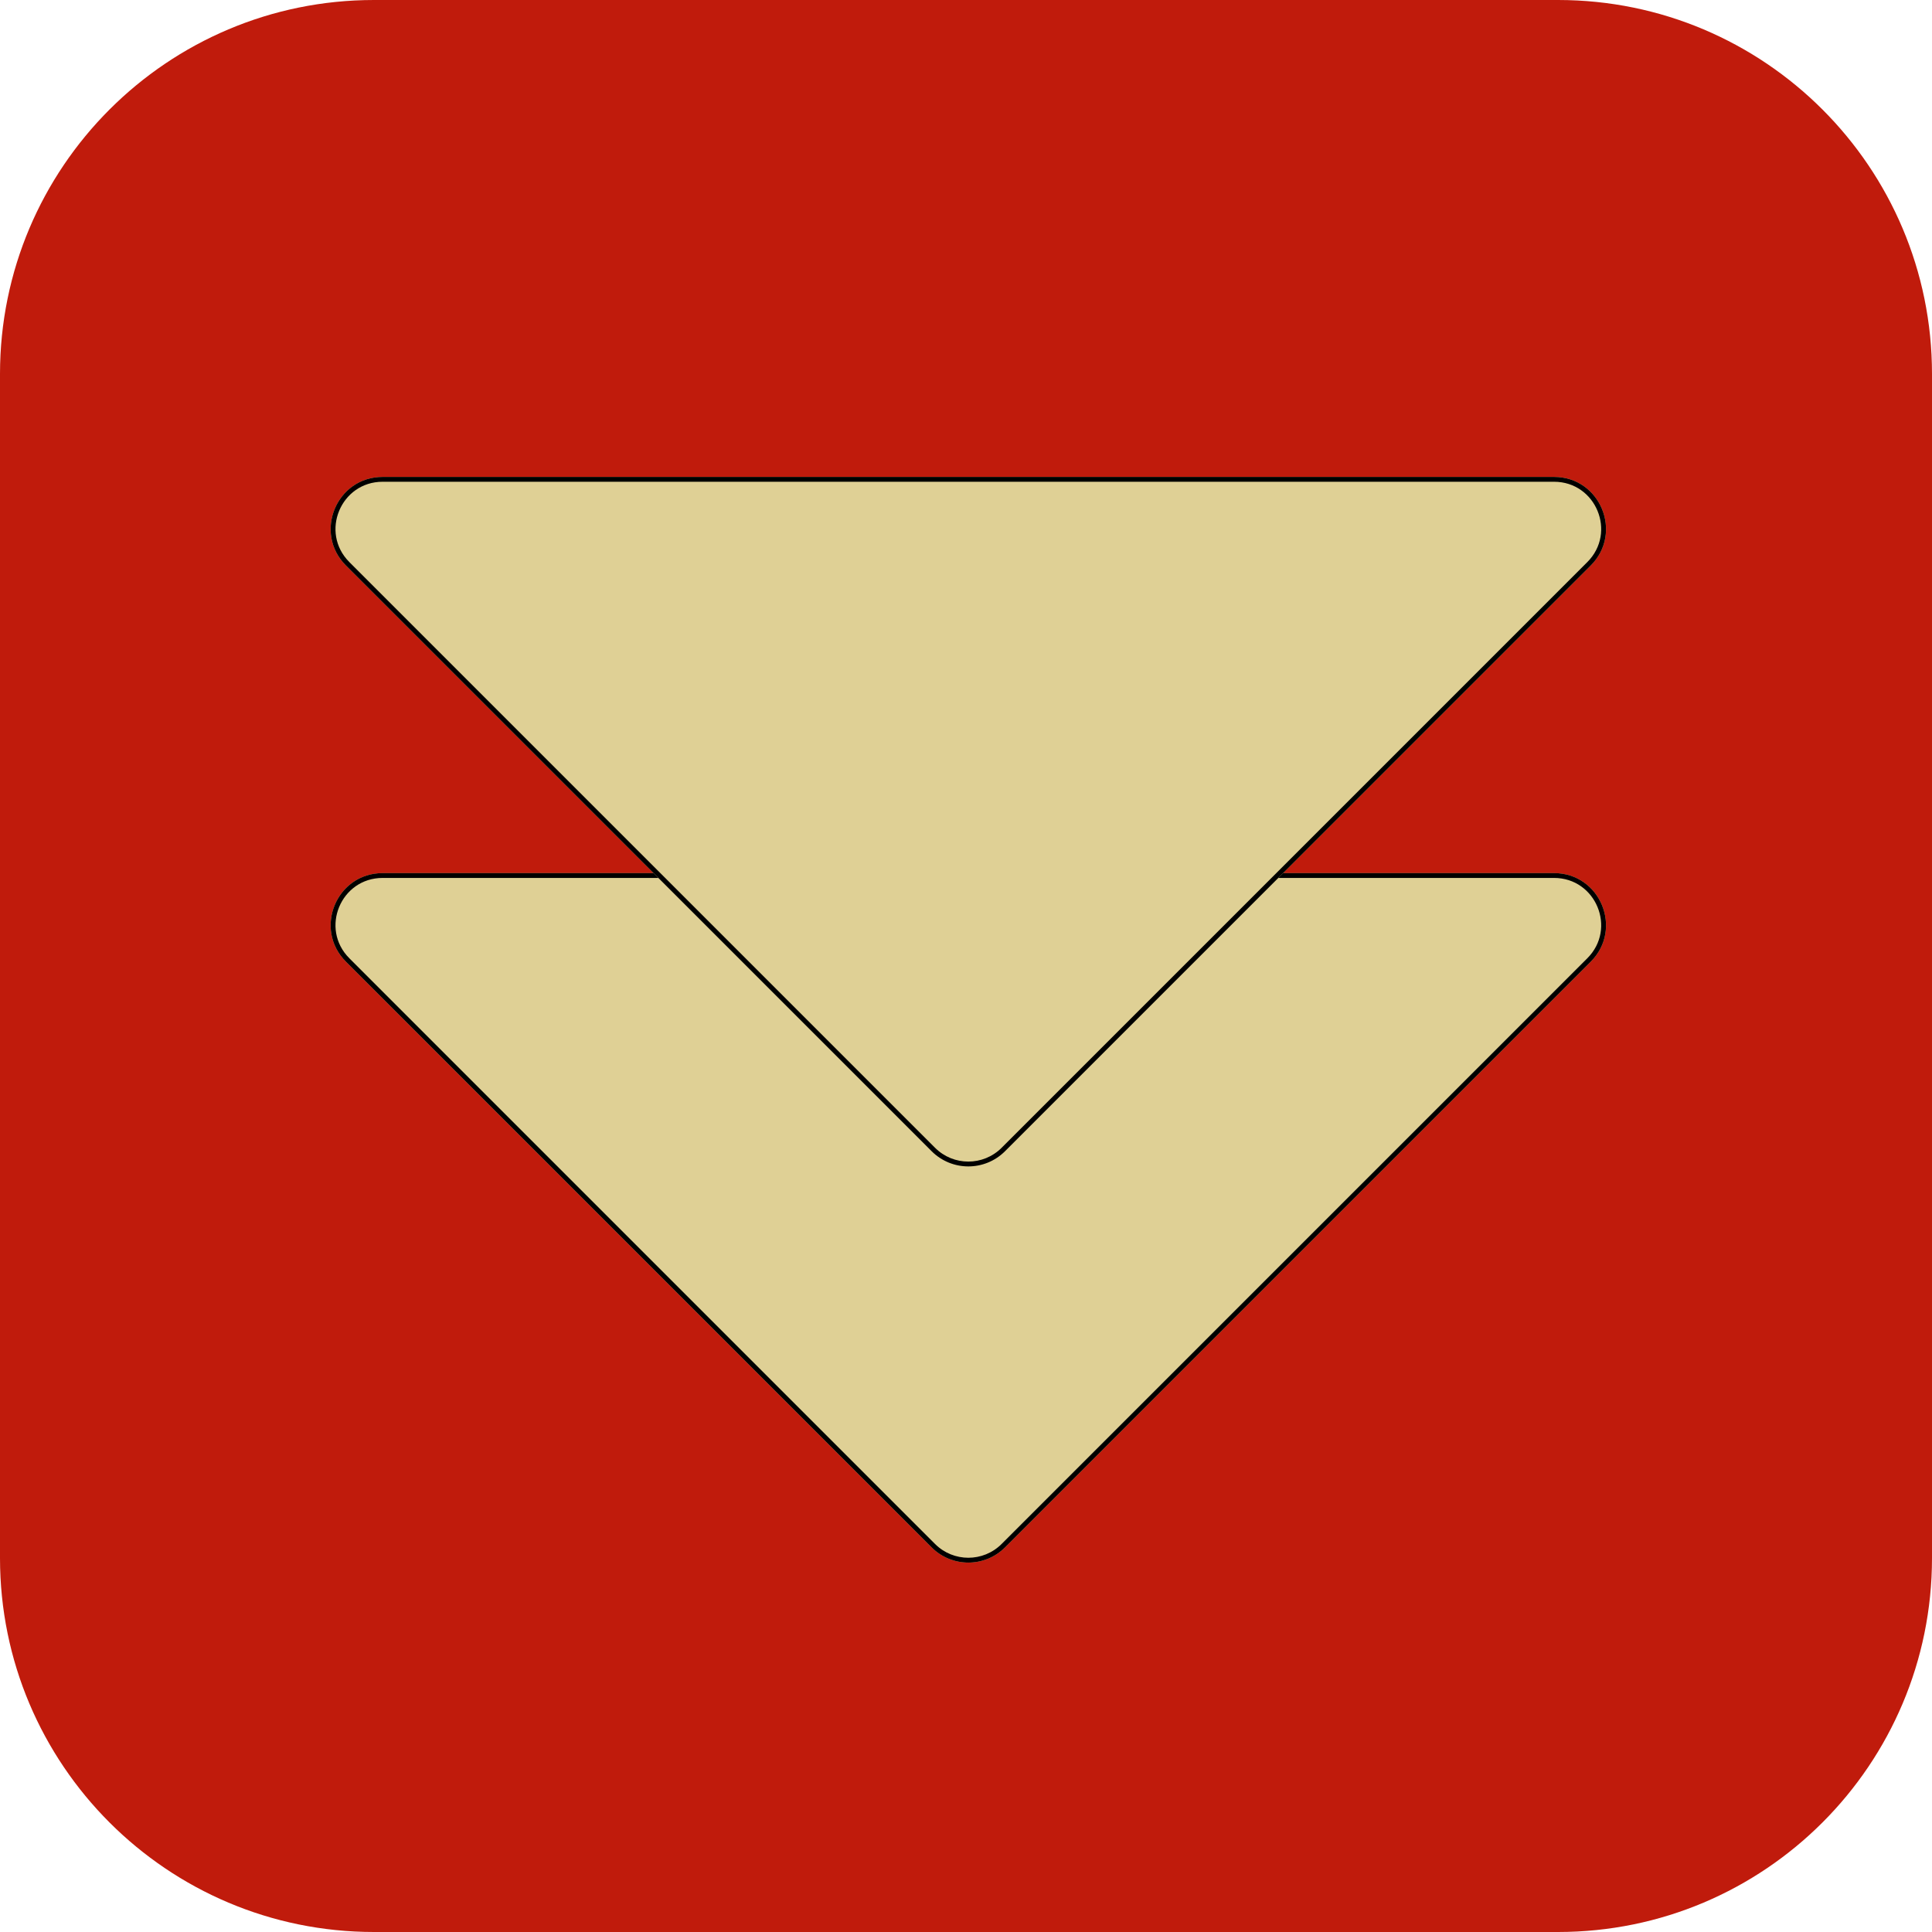 <svg width="709" height="709" viewBox="0 0 709 709" fill="none" xmlns="http://www.w3.org/2000/svg">
<g clip-path="url(#clip0_18_3)">
<path d="M571.774 -7.62939e-06H137.226C61.438 -7.62939e-06 0 61.438 0 137.226V571.774C0 647.562 61.438 709 137.226 709H571.774C647.562 709 709 647.562 709 571.774V137.226C709 61.438 647.562 -7.62939e-06 571.774 -7.62939e-06Z" fill="#C01B0C"/>
<path d="M126.954 352.92L341.89 567.856C349.327 575.293 361.386 575.293 368.823 567.856L583.759 352.92C595.757 340.923 587.258 320.408 570.293 320.409L140.421 320.409C123.454 320.409 114.957 340.923 126.954 352.92Z" fill="#DFD095"/>
<path fill-rule="evenodd" clip-rule="evenodd" d="M128.208 351.667L343.144 566.603C349.888 573.347 360.825 573.348 367.57 566.603L582.506 351.667C593.387 340.786 585.679 322.18 570.293 322.182L570.293 320.409C587.258 320.408 595.757 340.923 583.759 352.92L368.823 567.856C361.386 575.293 349.327 575.293 341.89 567.856L126.954 352.92C114.957 340.923 123.454 320.409 140.421 320.409L570.293 320.409V322.182L140.421 322.182C125.033 322.182 117.327 340.786 128.208 351.667Z" fill="black"/>
<path d="M126.955 207.531L341.891 422.468C349.328 429.904 361.387 429.905 368.824 422.468L583.76 207.532C595.757 195.534 587.259 175.019 570.294 175.021L140.421 175.021C123.455 175.021 114.958 195.534 126.955 207.531Z" fill="#DFD095"/>
<path fill-rule="evenodd" clip-rule="evenodd" d="M128.208 206.278L343.144 421.215C349.888 427.959 360.825 427.959 367.57 421.215L582.506 206.279C593.387 195.398 585.679 176.792 570.293 176.793L570.293 175.021C587.258 175.02 595.757 195.534 583.759 207.532L368.823 422.468C361.386 429.905 349.327 429.905 341.89 422.468L126.954 207.532C114.957 195.534 123.454 175.021 140.421 175.021L570.293 175.021V176.793L140.421 176.793C125.033 176.793 117.327 195.398 128.208 206.278Z" fill="black"/>
</g>
<defs>
<clipPath id="clip0_18_3">
<rect width="709" height="709" fill="white"/>
</clipPath>
</defs>
</svg>
